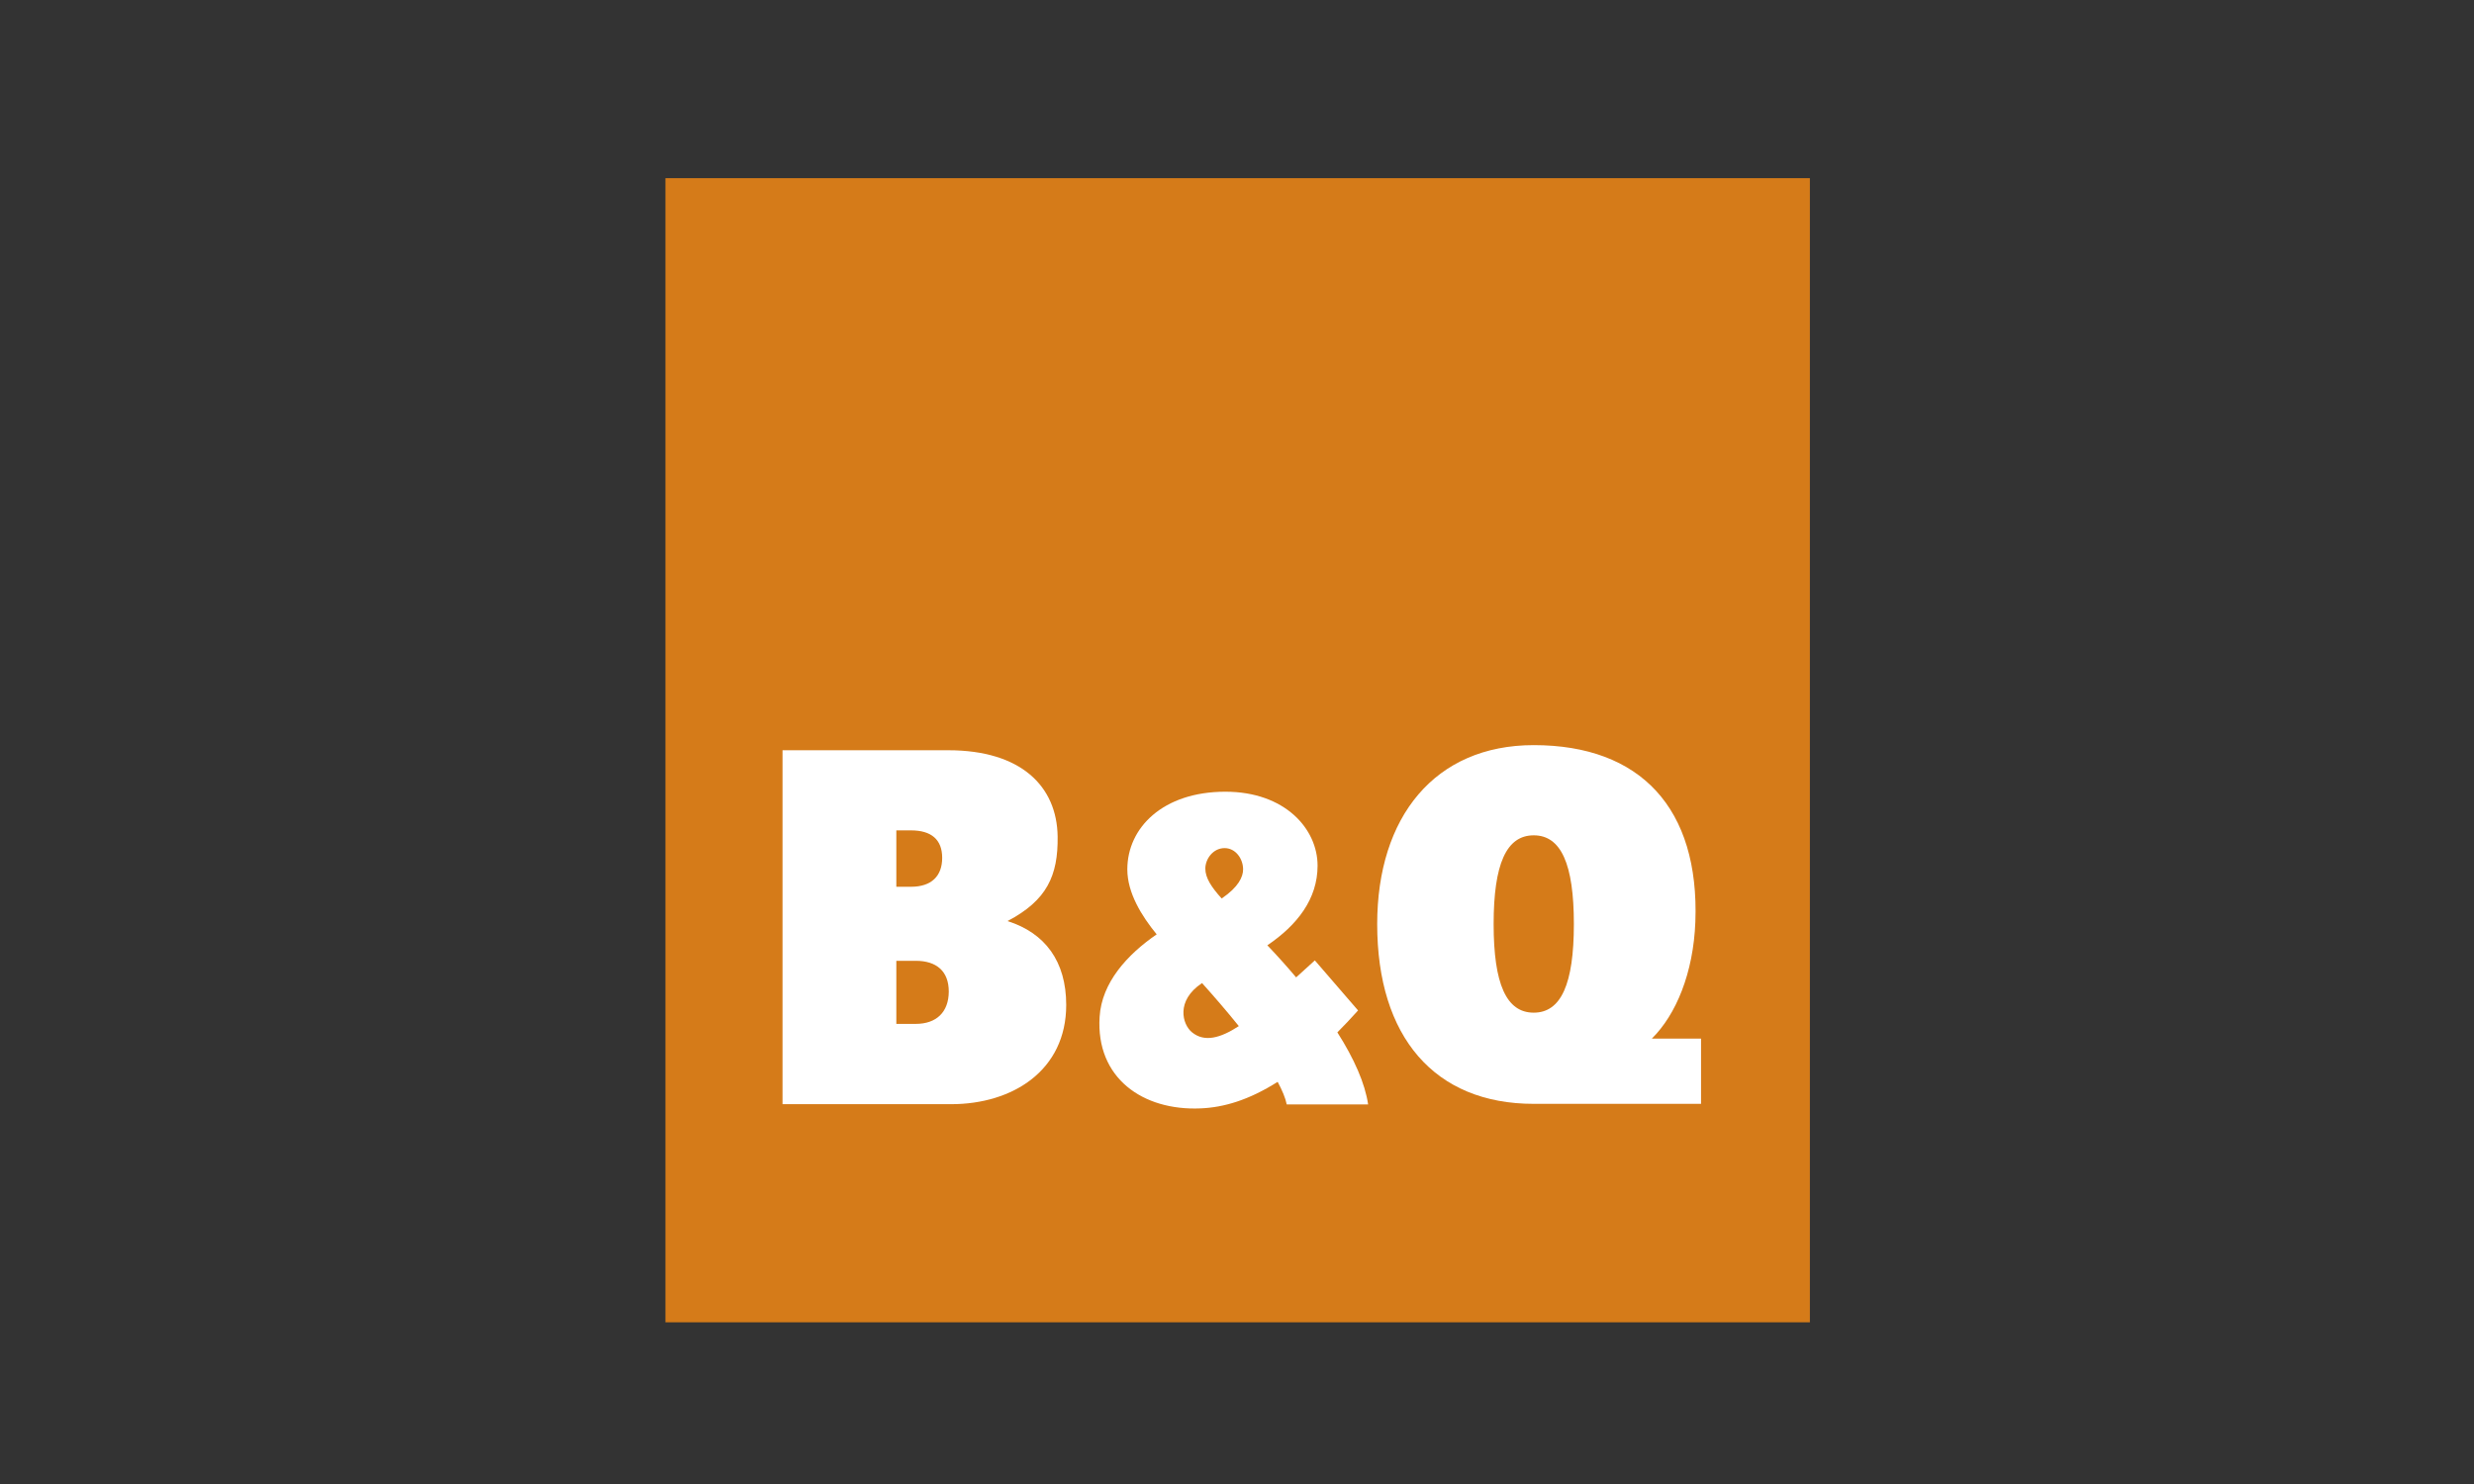 <?xml version="1.0" encoding="utf-8"?>
<!-- Generator: Adobe Illustrator 19.2.0, SVG Export Plug-In . SVG Version: 6.00 Build 0)  -->
<svg version="1.1" baseProfile="tiny" id="Layer_1" xmlns="http://www.w3.org/2000/svg" xmlns:xlink="http://www.w3.org/1999/xlink"
	 x="0px" y="0px" viewBox="0 0 300 180" xml:space="preserve">
<rect x="0" y="0" width="300" height="180" fill="#333333" stroke="none"/>
<rect x="80.79" y="21.71" fill="#D57B19" width="138.58" height="138.58"/>
<rect x="80.79" y="21.71" fill="none" stroke="#D57B19" stroke-width="0.196" width="138.58" height="138.58"/>
<path fill="#FFFFFF" d="M205.58,111.82c0.51-13.77-6.65-21.44-19.6-21.44c-12,0-18.98,8.72-18.98,21.71c0,13.7,6.97,21.8,18.98,21.8
	h20.29v-7.91h-5.97C203.24,123.07,205.34,118.03,205.58,111.82 M181.12,112.08c0-7.27,1.54-10.76,4.86-10.76
	c3.32,0,4.87,3.49,4.87,10.76c0,7.27-1.55,10.75-4.87,10.75C182.66,122.83,181.12,119.35,181.12,112.08"/>
<path fill="#FFFFFF" d="M122.17,111.72c4.79-2.51,6.14-5.52,6.08-10.25C128.17,95.38,123.83,91,114.98,91H94.89v42.93h20.45
	c7.44,0,13.95-4.08,13.95-12.04C129.29,116.61,126.73,113.16,122.17,111.72 M108.69,100.72h1.78c2.46,0,3.78,1.11,3.78,3.33
	c0,2.23-1.32,3.51-3.78,3.51h-1.78V100.72z M111.05,124.19h-2.36v-7.65h2.36c2.49,0,4,1.24,4,3.73
	C115.04,122.77,113.54,124.19,111.05,124.19"/>
<path fill="#FFFFFF" d="M165.9,133.96c-0.38-2.56-1.68-5.52-3.73-8.74c0.82-0.82,1.65-1.7,2.51-2.66l-5.24-6.07
	c-0.76,0.68-1.52,1.37-2.27,2.06c-1.08-1.28-2.24-2.58-3.49-3.89c3.63-2.46,6.09-5.62,6.09-9.66c0-4.46-3.95-8.97-11.18-8.97
	c-7.57,0-11.89,4.37-11.89,9.42c0,2.86,1.74,5.66,3.56,7.88c-3.56,2.45-6.66,5.83-6.92,10.01c-0.47,7.43,5.25,11.4,12.23,11.1
	c2.79-0.11,5.84-0.99,9.36-3.22c0.56,1.04,0.95,1.98,1.1,2.74H165.9z M148.5,102.87c1.33,0,2.24,1.29,2.24,2.58
	c0,0.89-0.55,2.15-2.6,3.53c-1.24-1.37-1.98-2.5-1.98-3.62C146.16,104.18,147.1,102.87,148.5,102.87 M144.53,125.2
	c-1.15-0.94-1.99-3.82,1.23-5.96c1.36,1.51,2.94,3.33,4.46,5.22C148,125.91,146.05,126.46,144.53,125.2"/>
</svg>

